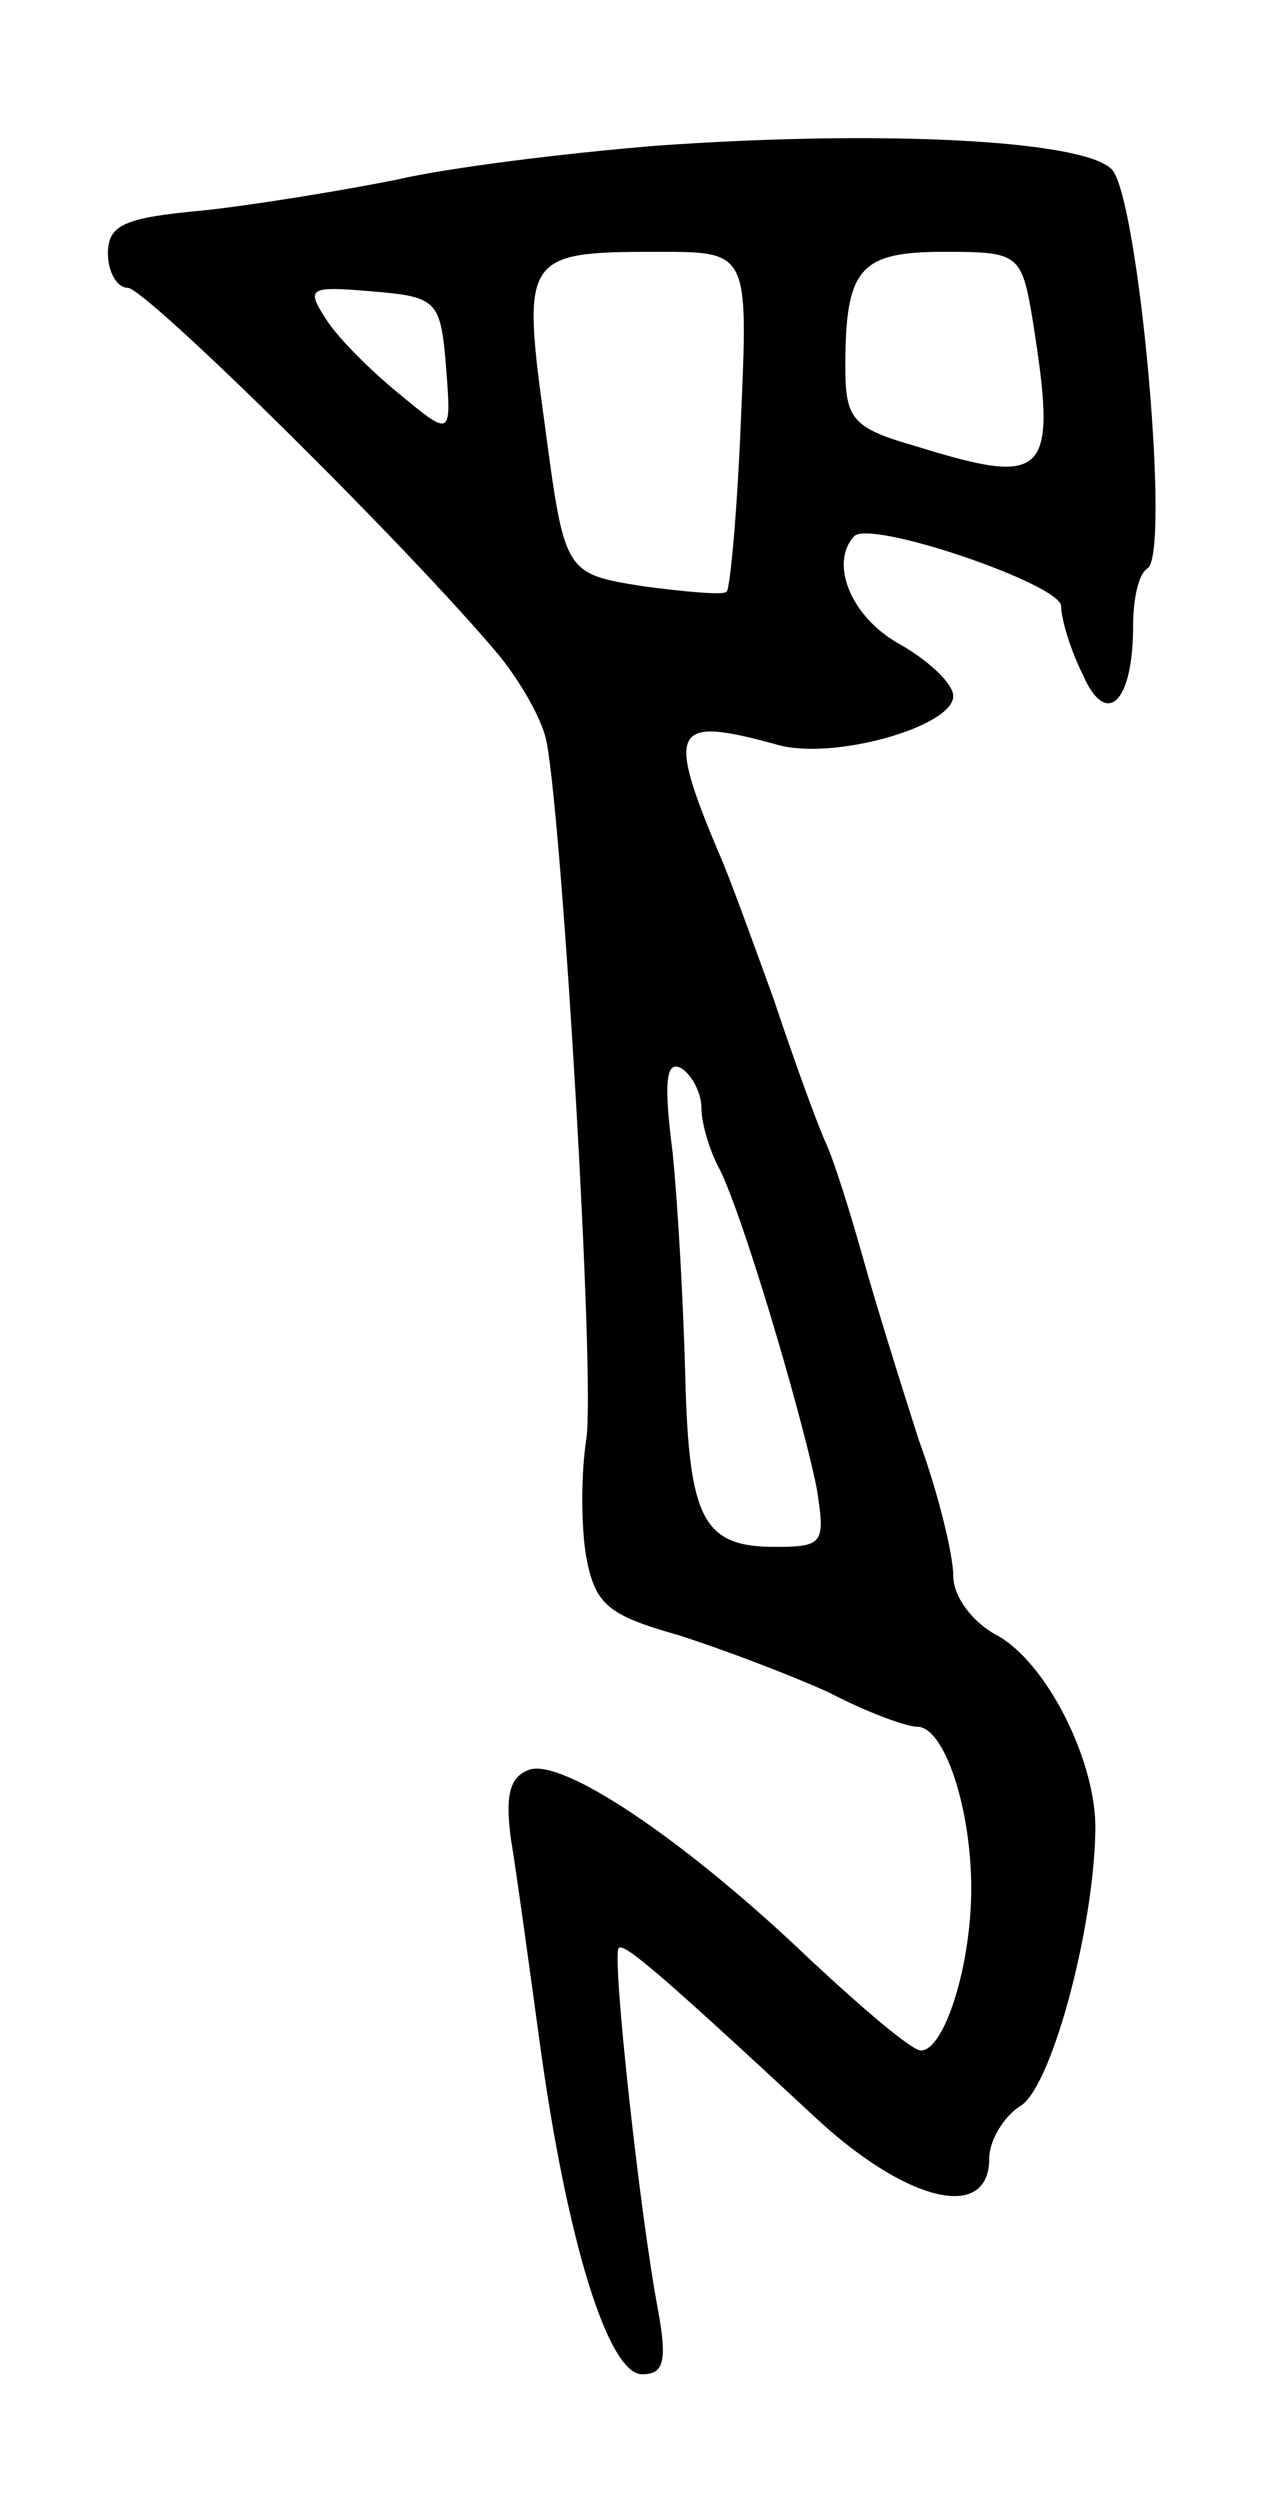<svg version="1.0" xmlns="http://www.w3.org/2000/svg"
 width="71pt" height="139pt" viewBox="0 0 71 139"
 preserveAspectRatio="xMidYMid meet">
<g transform="translate(0,139) scale(0.1,-0.1)"
fill="#000000" stroke="none">
<path d="M365 1309 c-49 -4 -115 -12 -145 -19 -30 -6 -79 -14 -107 -17 -44 -4
-53 -8 -53 -24 0 -10 5 -19 11 -19 10 0 157 -145 207 -205 12 -15 24 -36 26
-48 9 -49 27 -354 22 -387 -3 -19 -3 -49 0 -66 5 -26 12 -32 51 -43 25 -8 62
-22 84 -32 21 -11 43 -19 49 -19 15 0 30 -45 30 -90 0 -43 -15 -90 -28 -90 -5
0 -32 23 -61 50 -71 68 -139 113 -157 106 -11 -4 -13 -15 -10 -38 3 -18 10
-69 16 -113 15 -110 38 -185 57 -185 12 0 14 7 9 35 -10 52 -26 198 -22 202 3
3 24 -15 108 -93 51 -48 98 -60 98 -24 0 10 8 23 17 29 17 9 41 97 42 153 1
38 -27 94 -55 109 -13 7 -24 21 -24 33 0 11 -8 45 -19 75 -10 31 -24 76 -31
101 -7 25 -16 54 -21 65 -5 11 -18 47 -29 80 -12 33 -25 69 -30 80 -30 71 -26
77 32 61 31 -9 98 10 98 27 0 7 -14 20 -30 29 -27 15 -39 45 -25 60 10 9 115
-27 115 -39 0 -7 5 -24 12 -38 13 -30 28 -16 28 27 0 15 3 29 8 32 13 8 -5
207 -20 222 -16 16 -126 22 -253 13z m47 -151 c-2 -51 -6 -95 -8 -97 -2 -2
-23 0 -46 3 -44 7 -44 7 -55 89 -13 95 -12 97 63 97 50 0 50 0 46 -92z m162
55 c14 -88 9 -94 -65 -71 -35 10 -39 15 -39 44 0 55 8 64 55 64 41 0 43 -1 49
-37z m-326 -27 c3 -39 3 -39 -26 -15 -16 13 -35 32 -41 42 -11 17 -9 18 26 15
36 -3 38 -5 41 -42z m142 -412 c0 -8 4 -22 9 -32 12 -21 46 -135 55 -179 5
-31 4 -33 -23 -33 -40 0 -48 15 -50 95 -1 39 -4 94 -7 124 -5 39 -4 52 5 47 6
-4 11 -14 11 -22z"/>
</g>
</svg>
